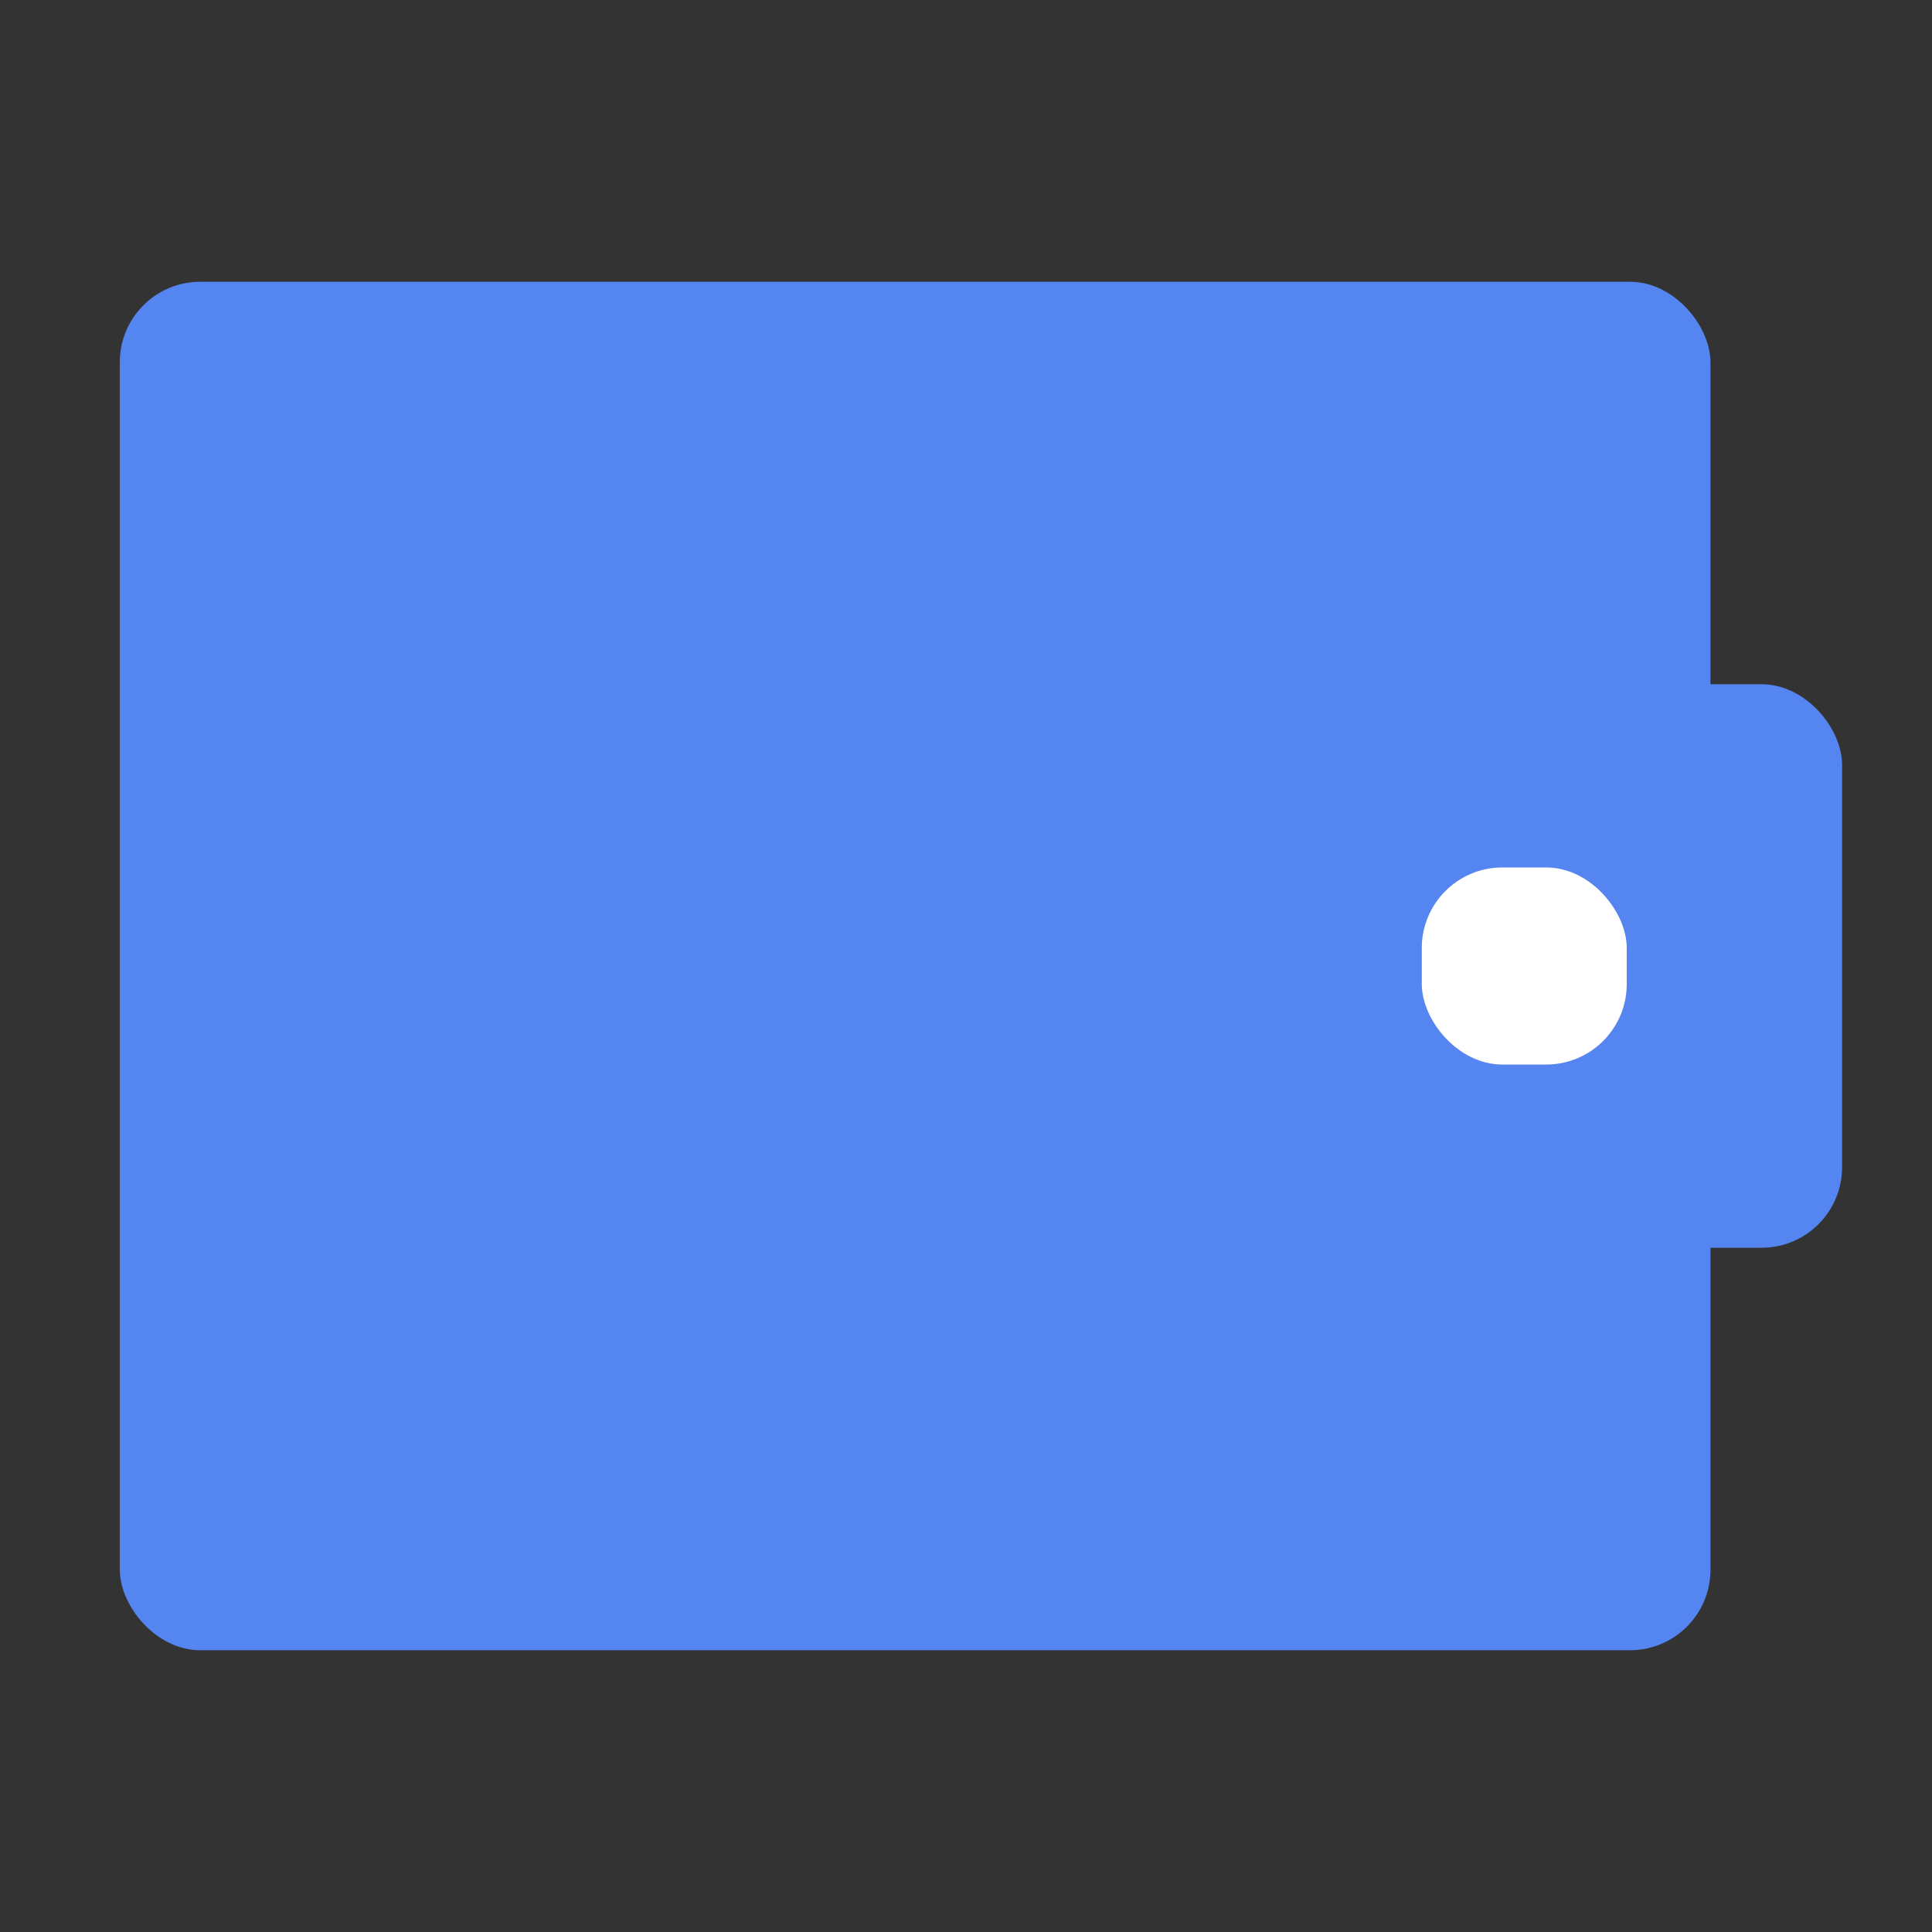 <?xml version="1.0" encoding="UTF-8"?>
<svg width="24px" height="24px" viewBox="0 0 24 24" version="1.1" xmlns="http://www.w3.org/2000/svg" xmlns:xlink="http://www.w3.org/1999/xlink">
    <rect x="0" y="0" width="24" height="24" fill="#333333" stroke="none"/>
    <!-- Generator: Sketch 52.5 (67469) - http://www.bohemiancoding.com/sketch -->
    <title>icon_a-fk_reimburse_nor</title>
    <desc>Created with Sketch.</desc>
    <g id="Page-1" stroke="none" stroke-width="1" fill="none" fill-rule="evenodd">
        <g id="cut" transform="translate(-74, -236)">
            <g id="home_press-copy" transform="translate(48, 229)">
                <g id="icon_a-fk_reimburse_nor-2" transform="translate(26, 7)">
                    <g id="icon_a-fk_reimburse_sel">
                        <g id="Group-9">
                            <g transform="translate(1.488, 3.5)">
                                <rect id="Rectangle-3" fill="#5585F0" x="0" y="0" width="19.76" height="17" rx="1"></rect>
                                <rect id="Rectangle" fill="#5585F0" x="12.035" y="5" width="9.36" height="7" rx="1"></rect>
                                <rect id="Rectangle-4" fill="#FFFFFF" x="16.174" y="7.276" width="2.546" height="2.448" rx="1"></rect>
                            </g>
                        </g>
                    </g>
                </g>
            </g>
        </g>
    </g>
</svg>